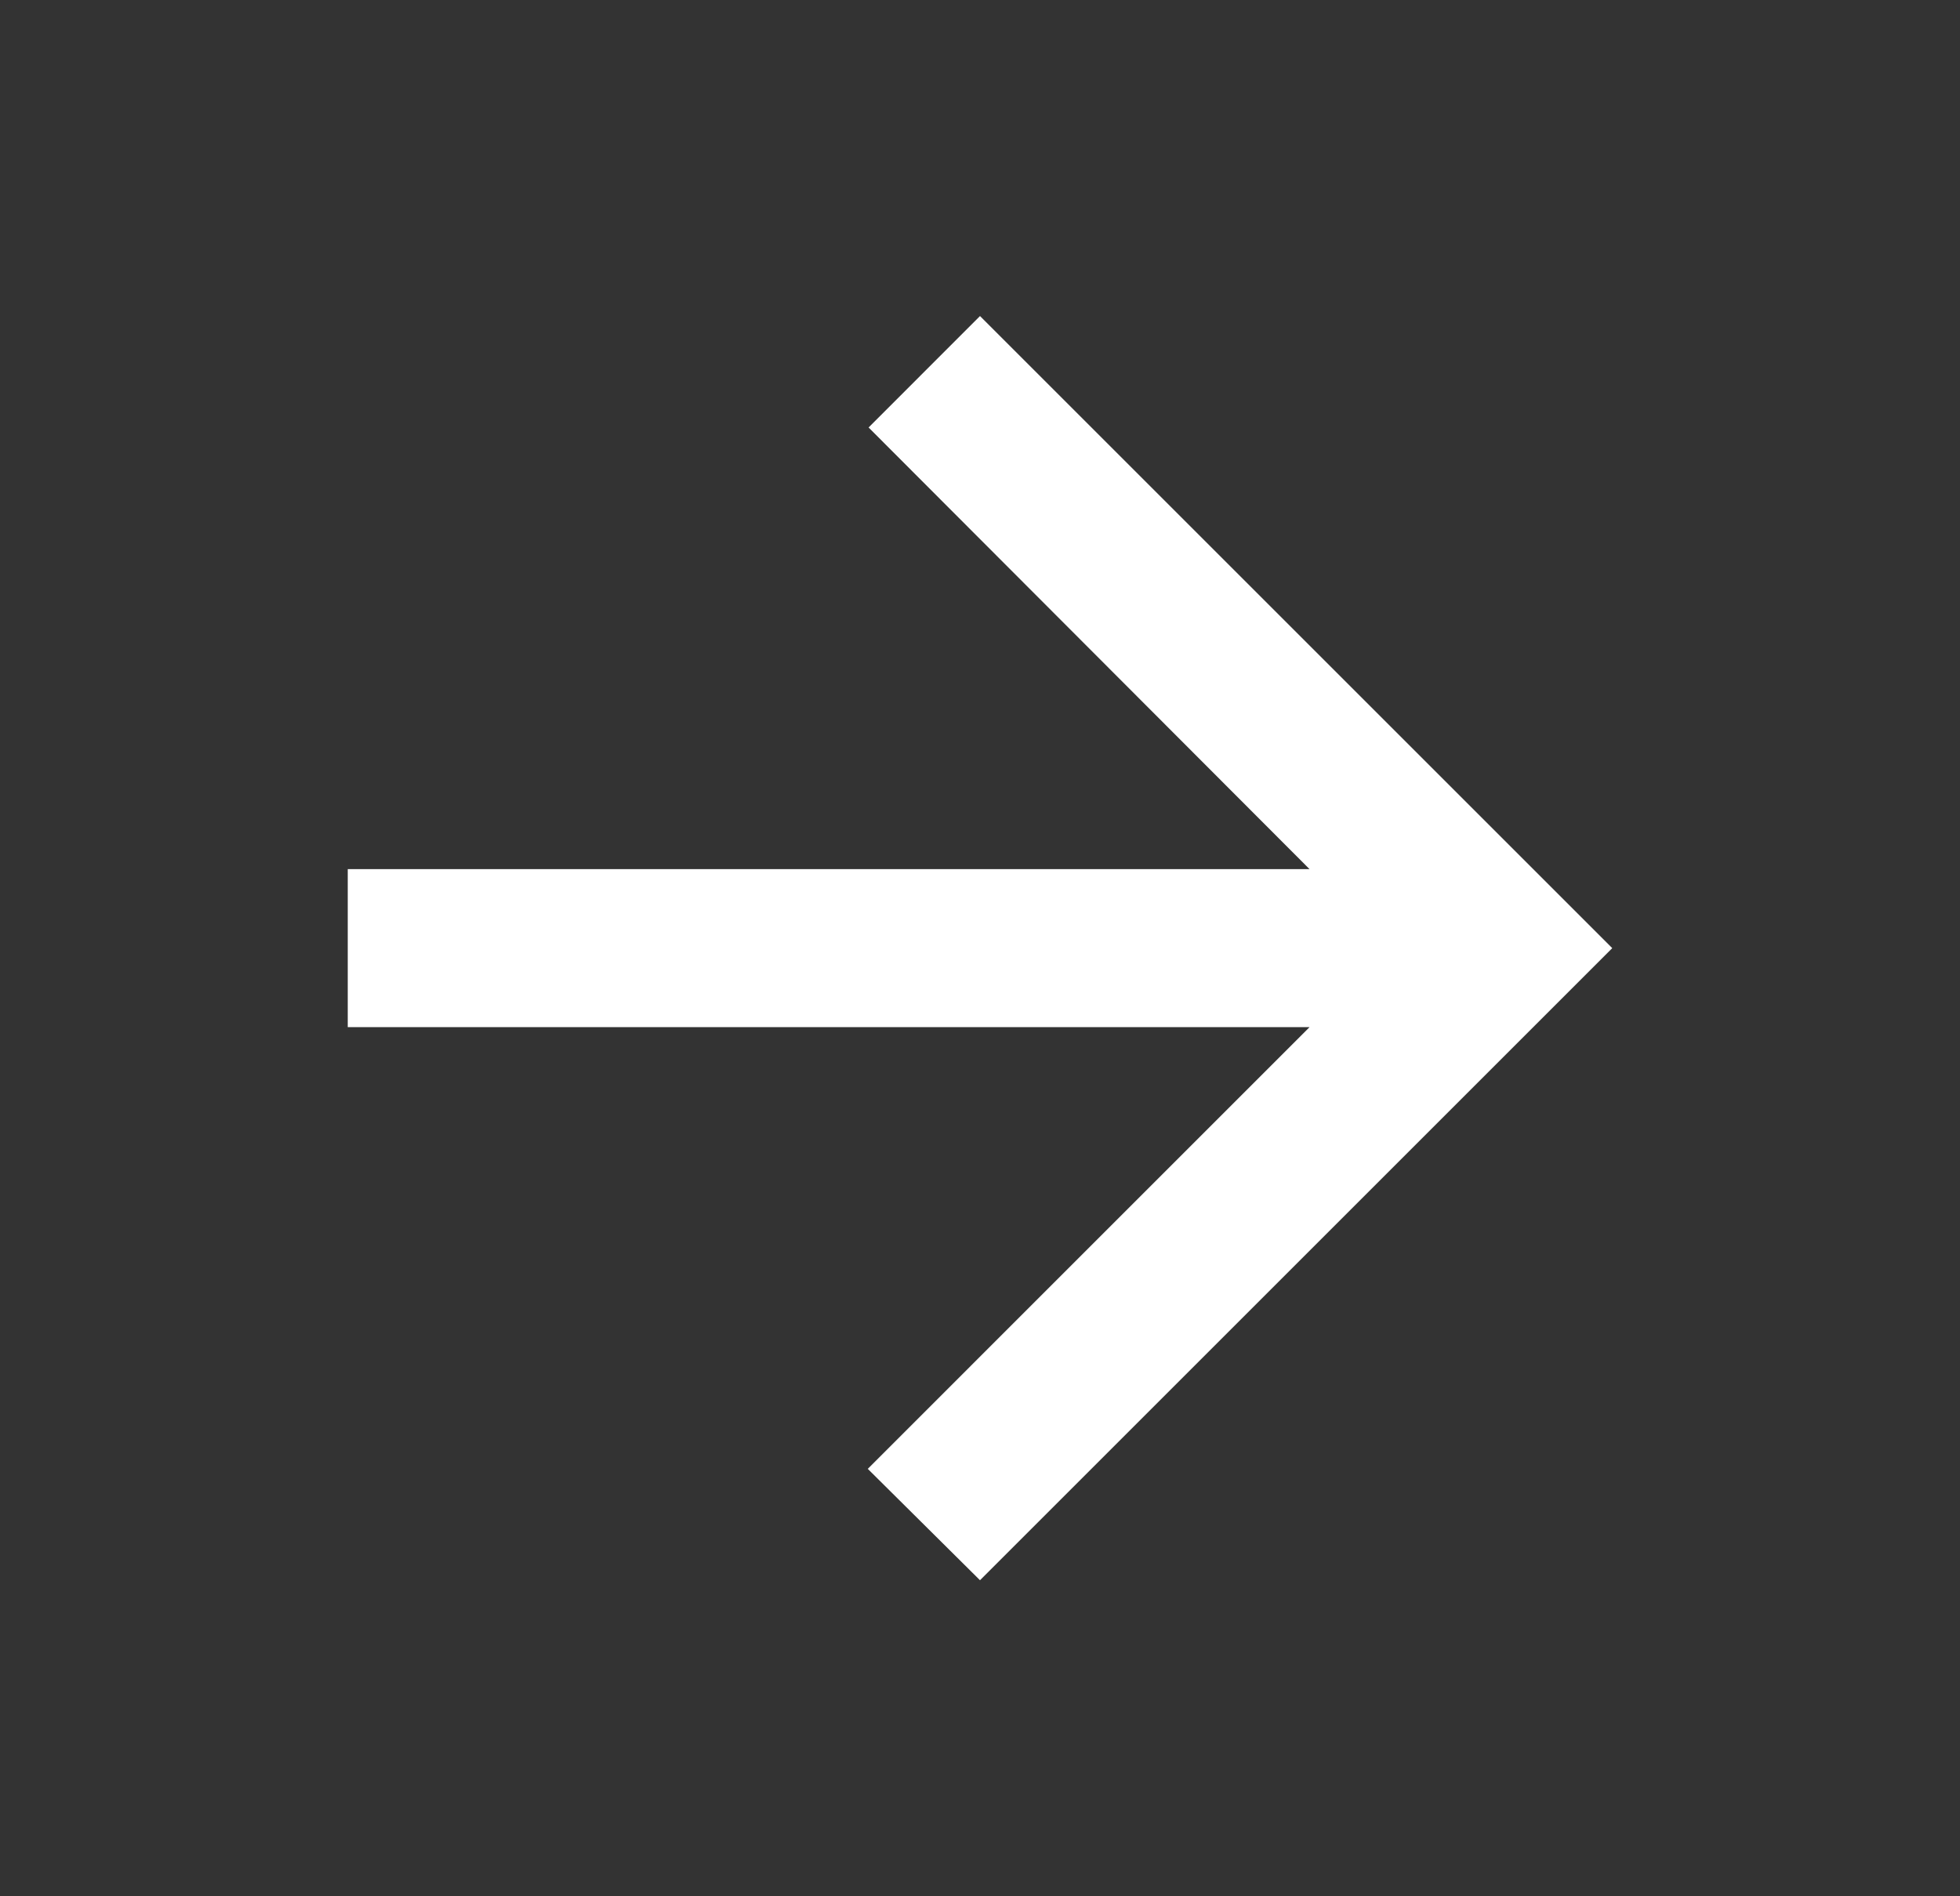 <svg width="31" height="30" viewBox="0 0 31 30" fill="none" xmlns="http://www.w3.org/2000/svg">
<rect x="0" y="0" width="31" height="30" fill="#333333" stroke="none"/>
<path d="M5.5 16.25L20.712 16.25L13.725 23.238L15.5 25L25.5 15L15.5 5L13.738 6.763L20.712 13.75L5.5 13.75L5.5 16.25Z" fill="white"/>
</svg>
